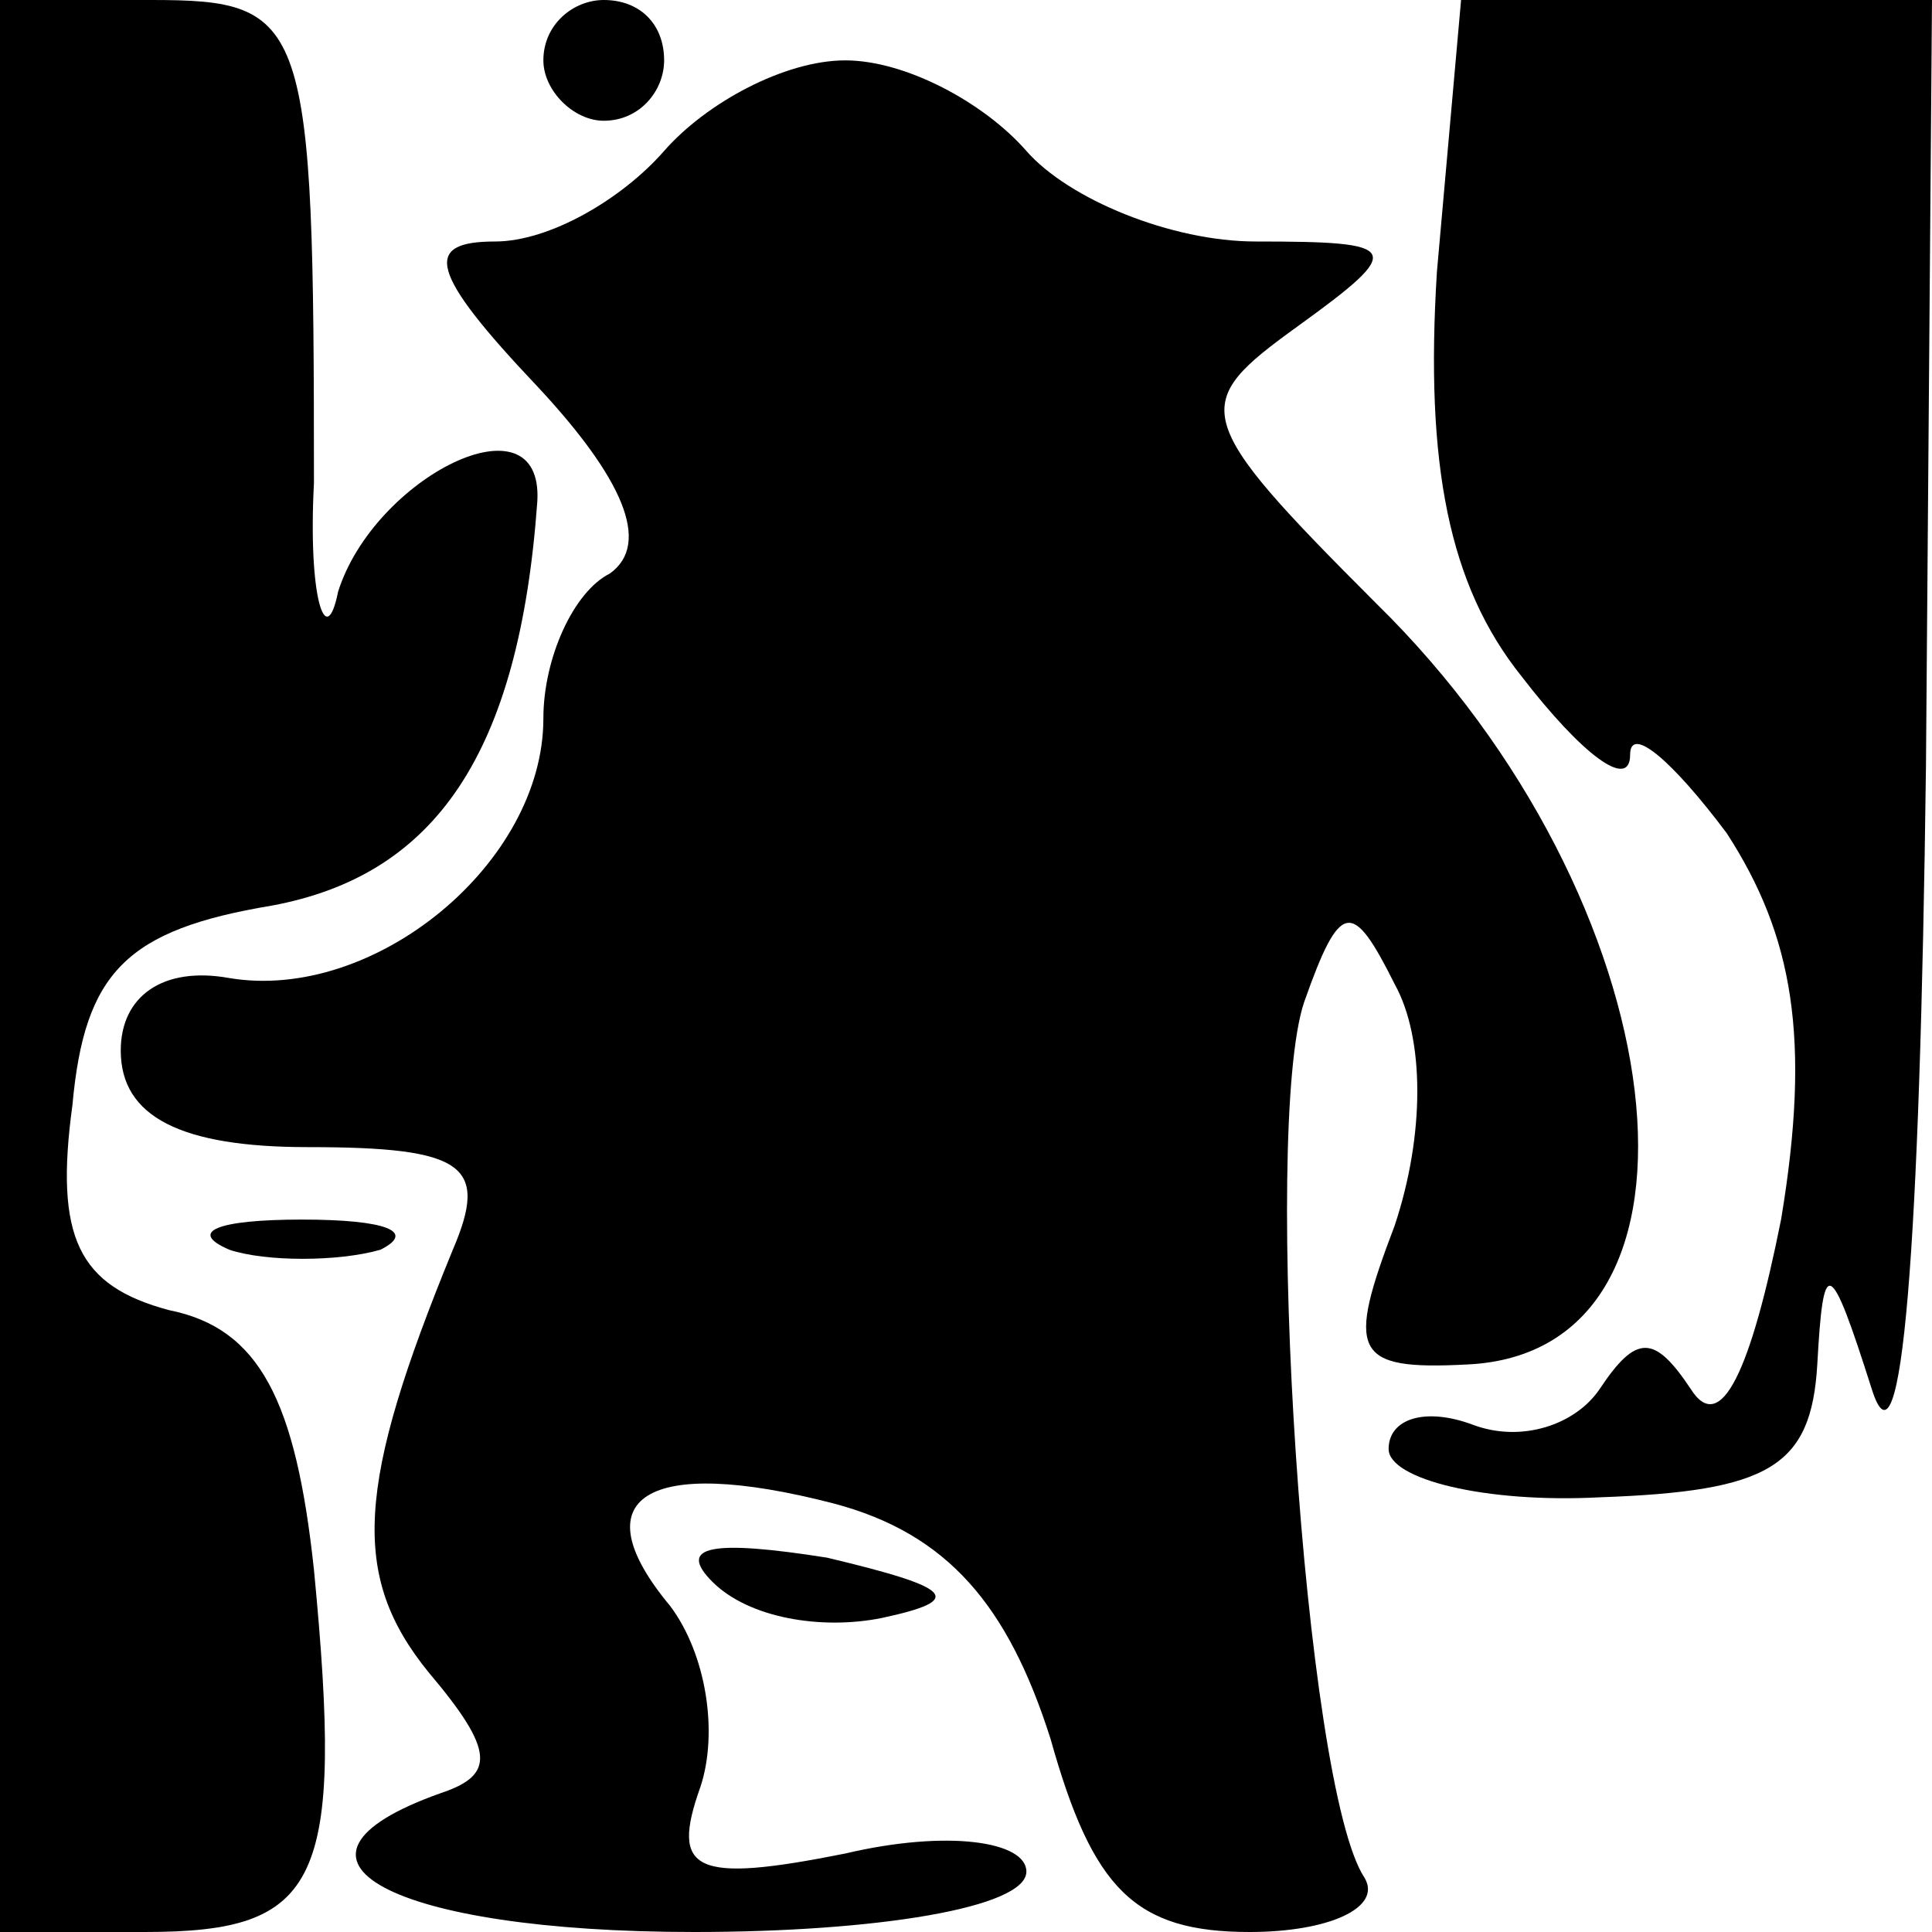 <?xml version="1.0" standalone="no"?>
<!DOCTYPE svg PUBLIC "-//W3C//DTD SVG 20010904//EN"
 "http://www.w3.org/TR/2001/REC-SVG-20010904/DTD/svg10.dtd">
<svg version="1.0" xmlns="http://www.w3.org/2000/svg"
 width="32pt" height="32pt" viewBox="0 0 32 32"
 preserveAspectRatio="xMidYMid meet">
<g transform="translate(0,32) scale(0.1,-0.1)"
fill="#000000" stroke="none">
<path fill="#000000" stroke="none" d="M0 160 l0 -160 24 0 c29 0 33 8 28 60
-3 28 -9 40 -24 43 -15 4 -19 12 -16 34 2 22 9 29 33 33 27 5 41 25 44 67 1
18 -27 4 -33 -15 -2 -10 -5 -1 -4 18 0 77 -1 80 -27 80 l-25 0 0 -160z"/>
<path fill="#000000" stroke="none" d="M90 310 c0 -5 5 -10 10 -10 6 0 10 5
10 10 0 6 -4 10 -10 10 -5 0 -10 -4 -10 -10z"/>
<path fill="#000000" stroke="none" d="M238 275 c-2 -32 2 -52 14 -67 10 -13
18 -19 18 -13 0 5 7 -1 16 -13 11 -17 14 -34 9 -64 -5 -25 -10 -36 -15 -28 -6
9 -9 9 -15 0 -4 -6 -13 -9 -21 -6 -8 3 -14 1 -14 -4 0 -5 16 -9 35 -8 28 1 35
5 36 22 1 18 2 18 9 -4 5 -16 8 23 9 103 l1 127 -39 0 -39 0 -4 -45z"/>
<path fill="#000000" stroke="none" d="M110 295 c-7 -8 -19 -15 -28 -15 -12 0
-11 -5 7 -24 14 -15 19 -26 12 -31 -6 -3 -11 -14 -11 -24 0 -24 -28 -47 -52
-43 -11 2 -18 -3 -18 -12 0 -11 10 -16 31 -16 26 0 30 -3 24 -17 -16 -39 -17
-54 -4 -70 11 -13 11 -17 2 -20 -31 -11 -8 -23 42 -23 30 0 55 4 55 10 0 5
-13 7 -30 3 -25 -5 -29 -3 -24 11 3 9 1 22 -5 30 -15 18 -4 25 27 17 19 -5 29
-17 36 -39 7 -25 14 -32 33 -32 13 0 22 4 19 9 -10 15 -17 124 -10 145 6 17 8
17 15 3 5 -9 5 -25 0 -40 -8 -21 -7 -24 12 -23 44 2 35 77 -15 126 -31 31 -31
33 -13 46 18 13 17 14 -7 14 -14 0 -31 7 -38 15 -7 8 -20 15 -30 15 -10 0 -23
-7 -30 -15z"/>
<path fill="#000000" stroke="none" d="M38 113 c6 -2 18 -2 25 0 6 3 1 5 -13
5 -14 0 -19 -2 -12 -5z"/>
<path fill="#000000" stroke="none" d="M118 58 c6 -6 18 -8 28 -6 14 3 12 5
-9 10 -19 3 -25 2 -19 -4z"/>
</g>
</svg>
